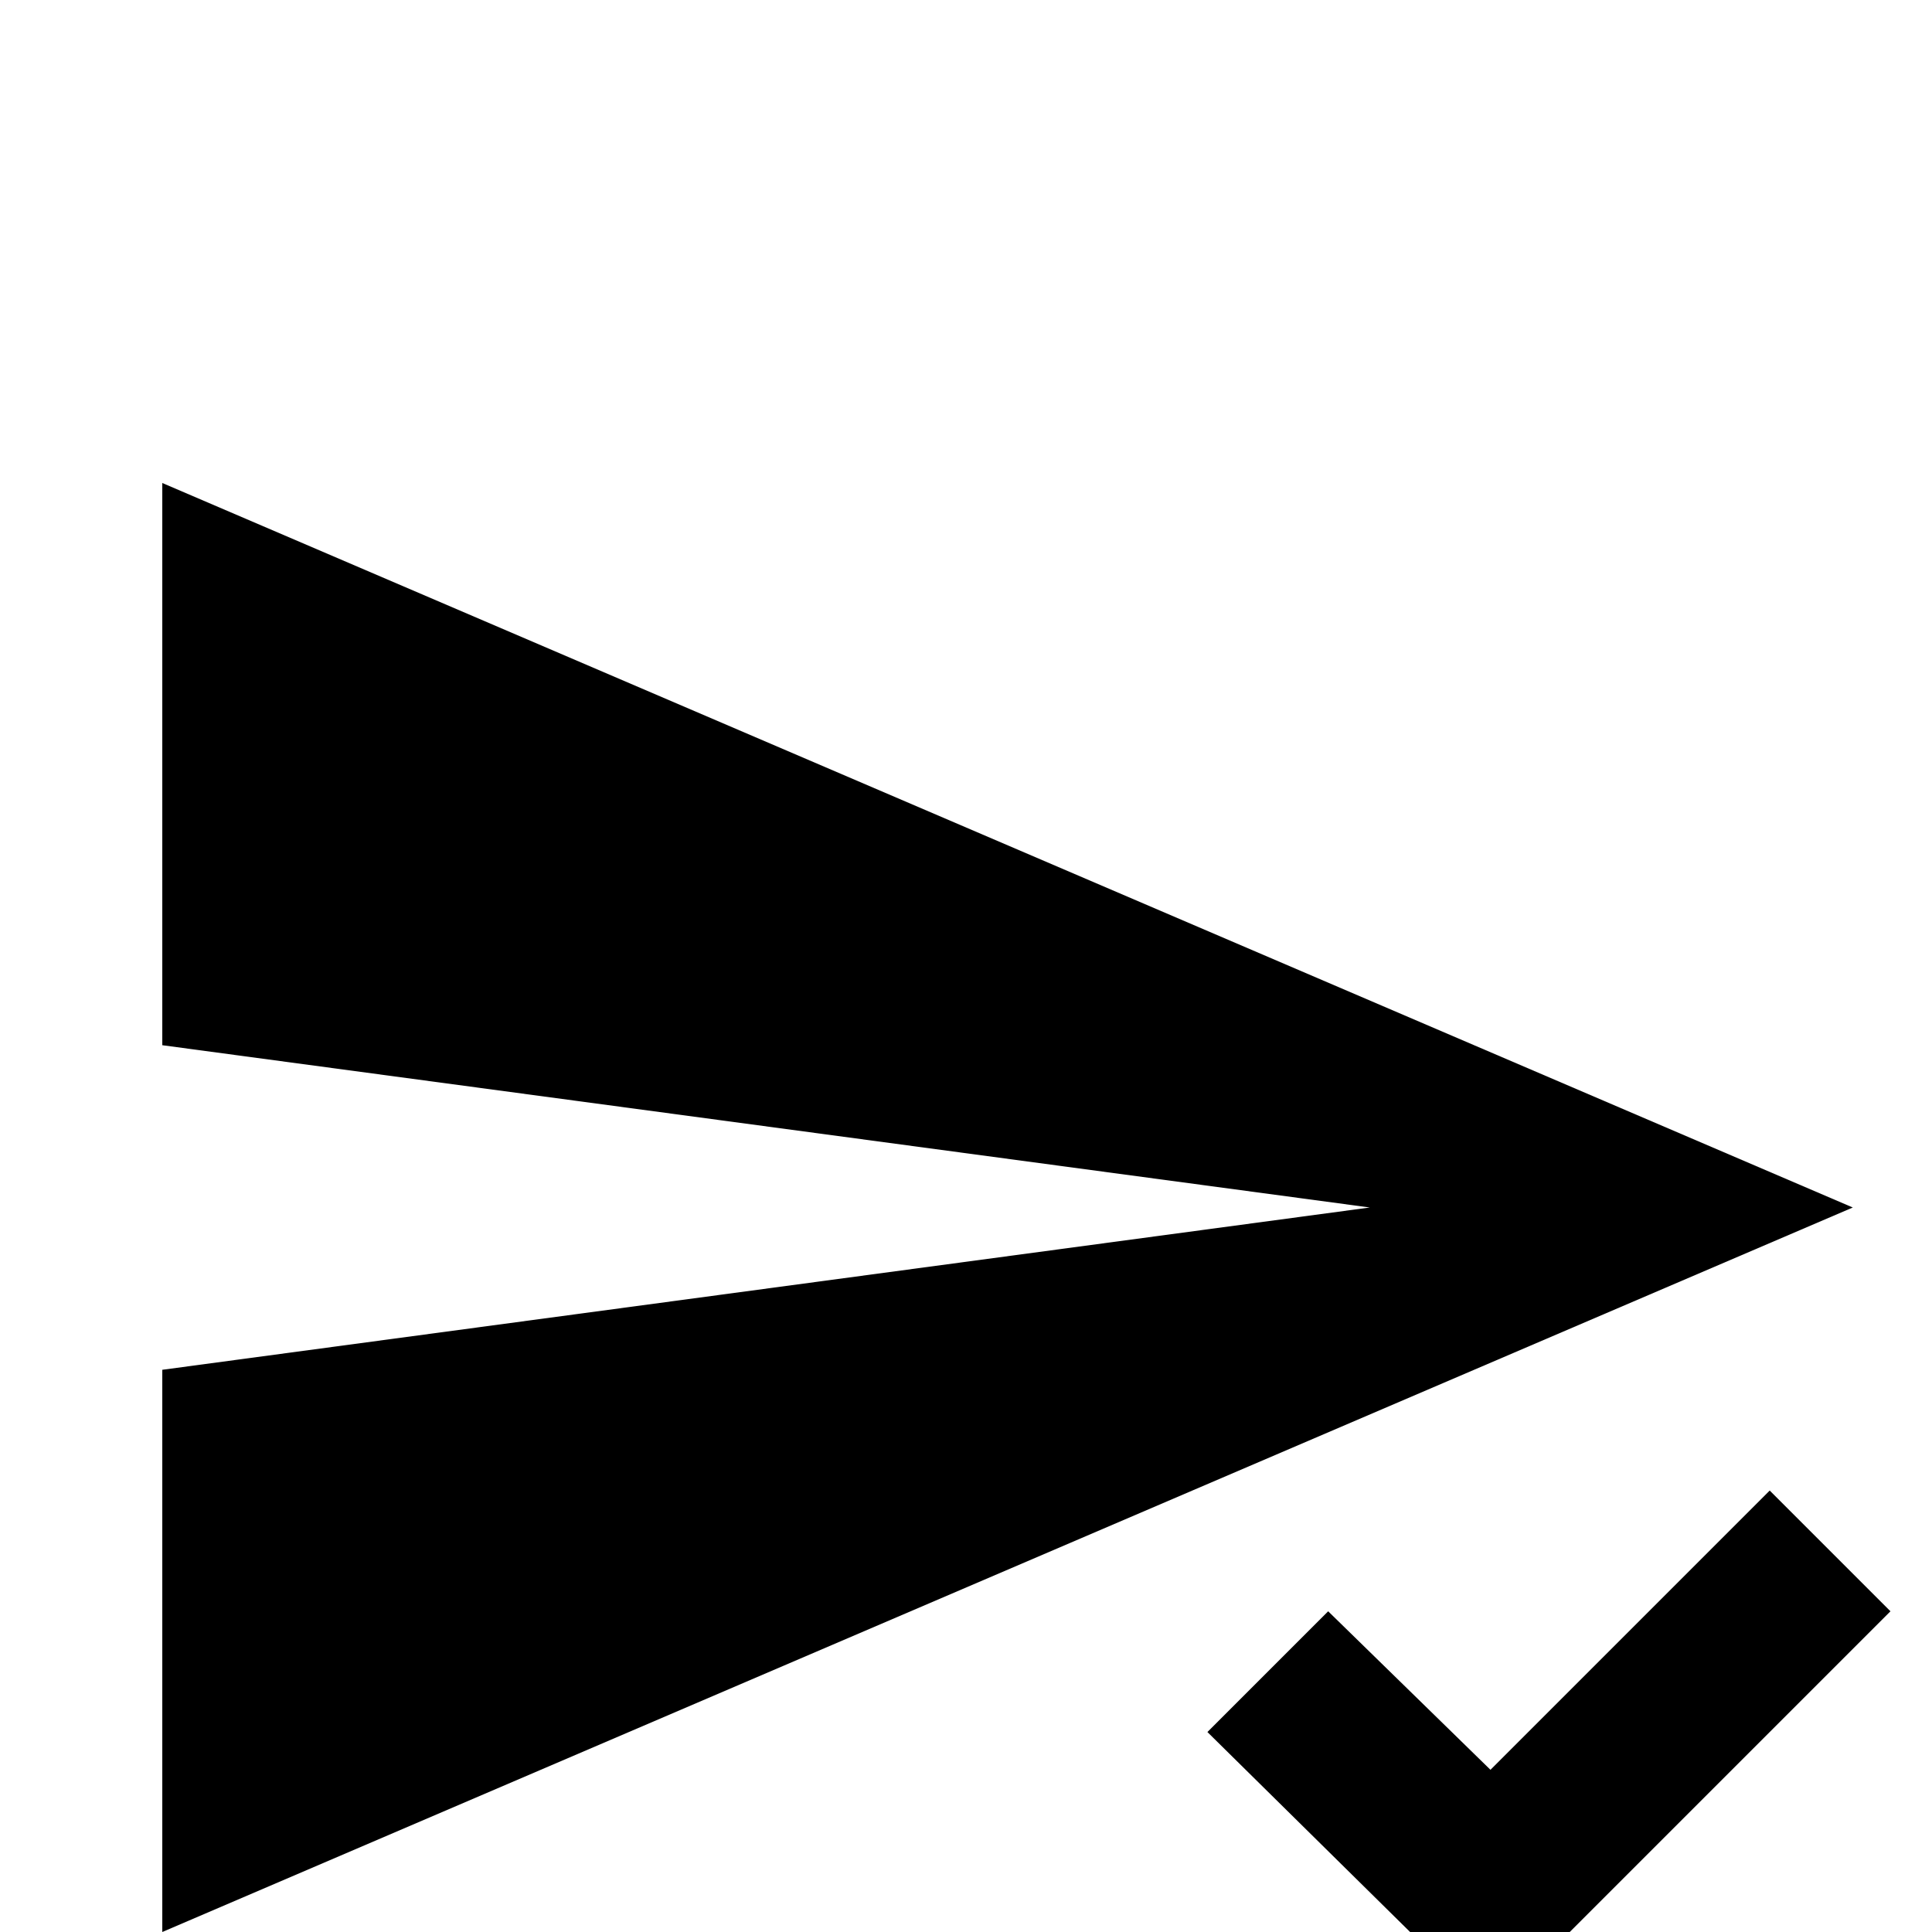 <!-- Generated by IcoMoon.io -->
<svg version="1.1" xmlns="http://www.w3.org/2000/svg" width="24" height="24" viewBox="0 0 24 24">
<title>send_check</title>
<path d="M2.016 6v6.984l15 2.016-15 2.016v6.984l21-9zM21.984 18.516l-3.469 3.469-2.016-1.969-1.5 1.5 3.516 3.469 4.969-4.969z"></path>
</svg>
